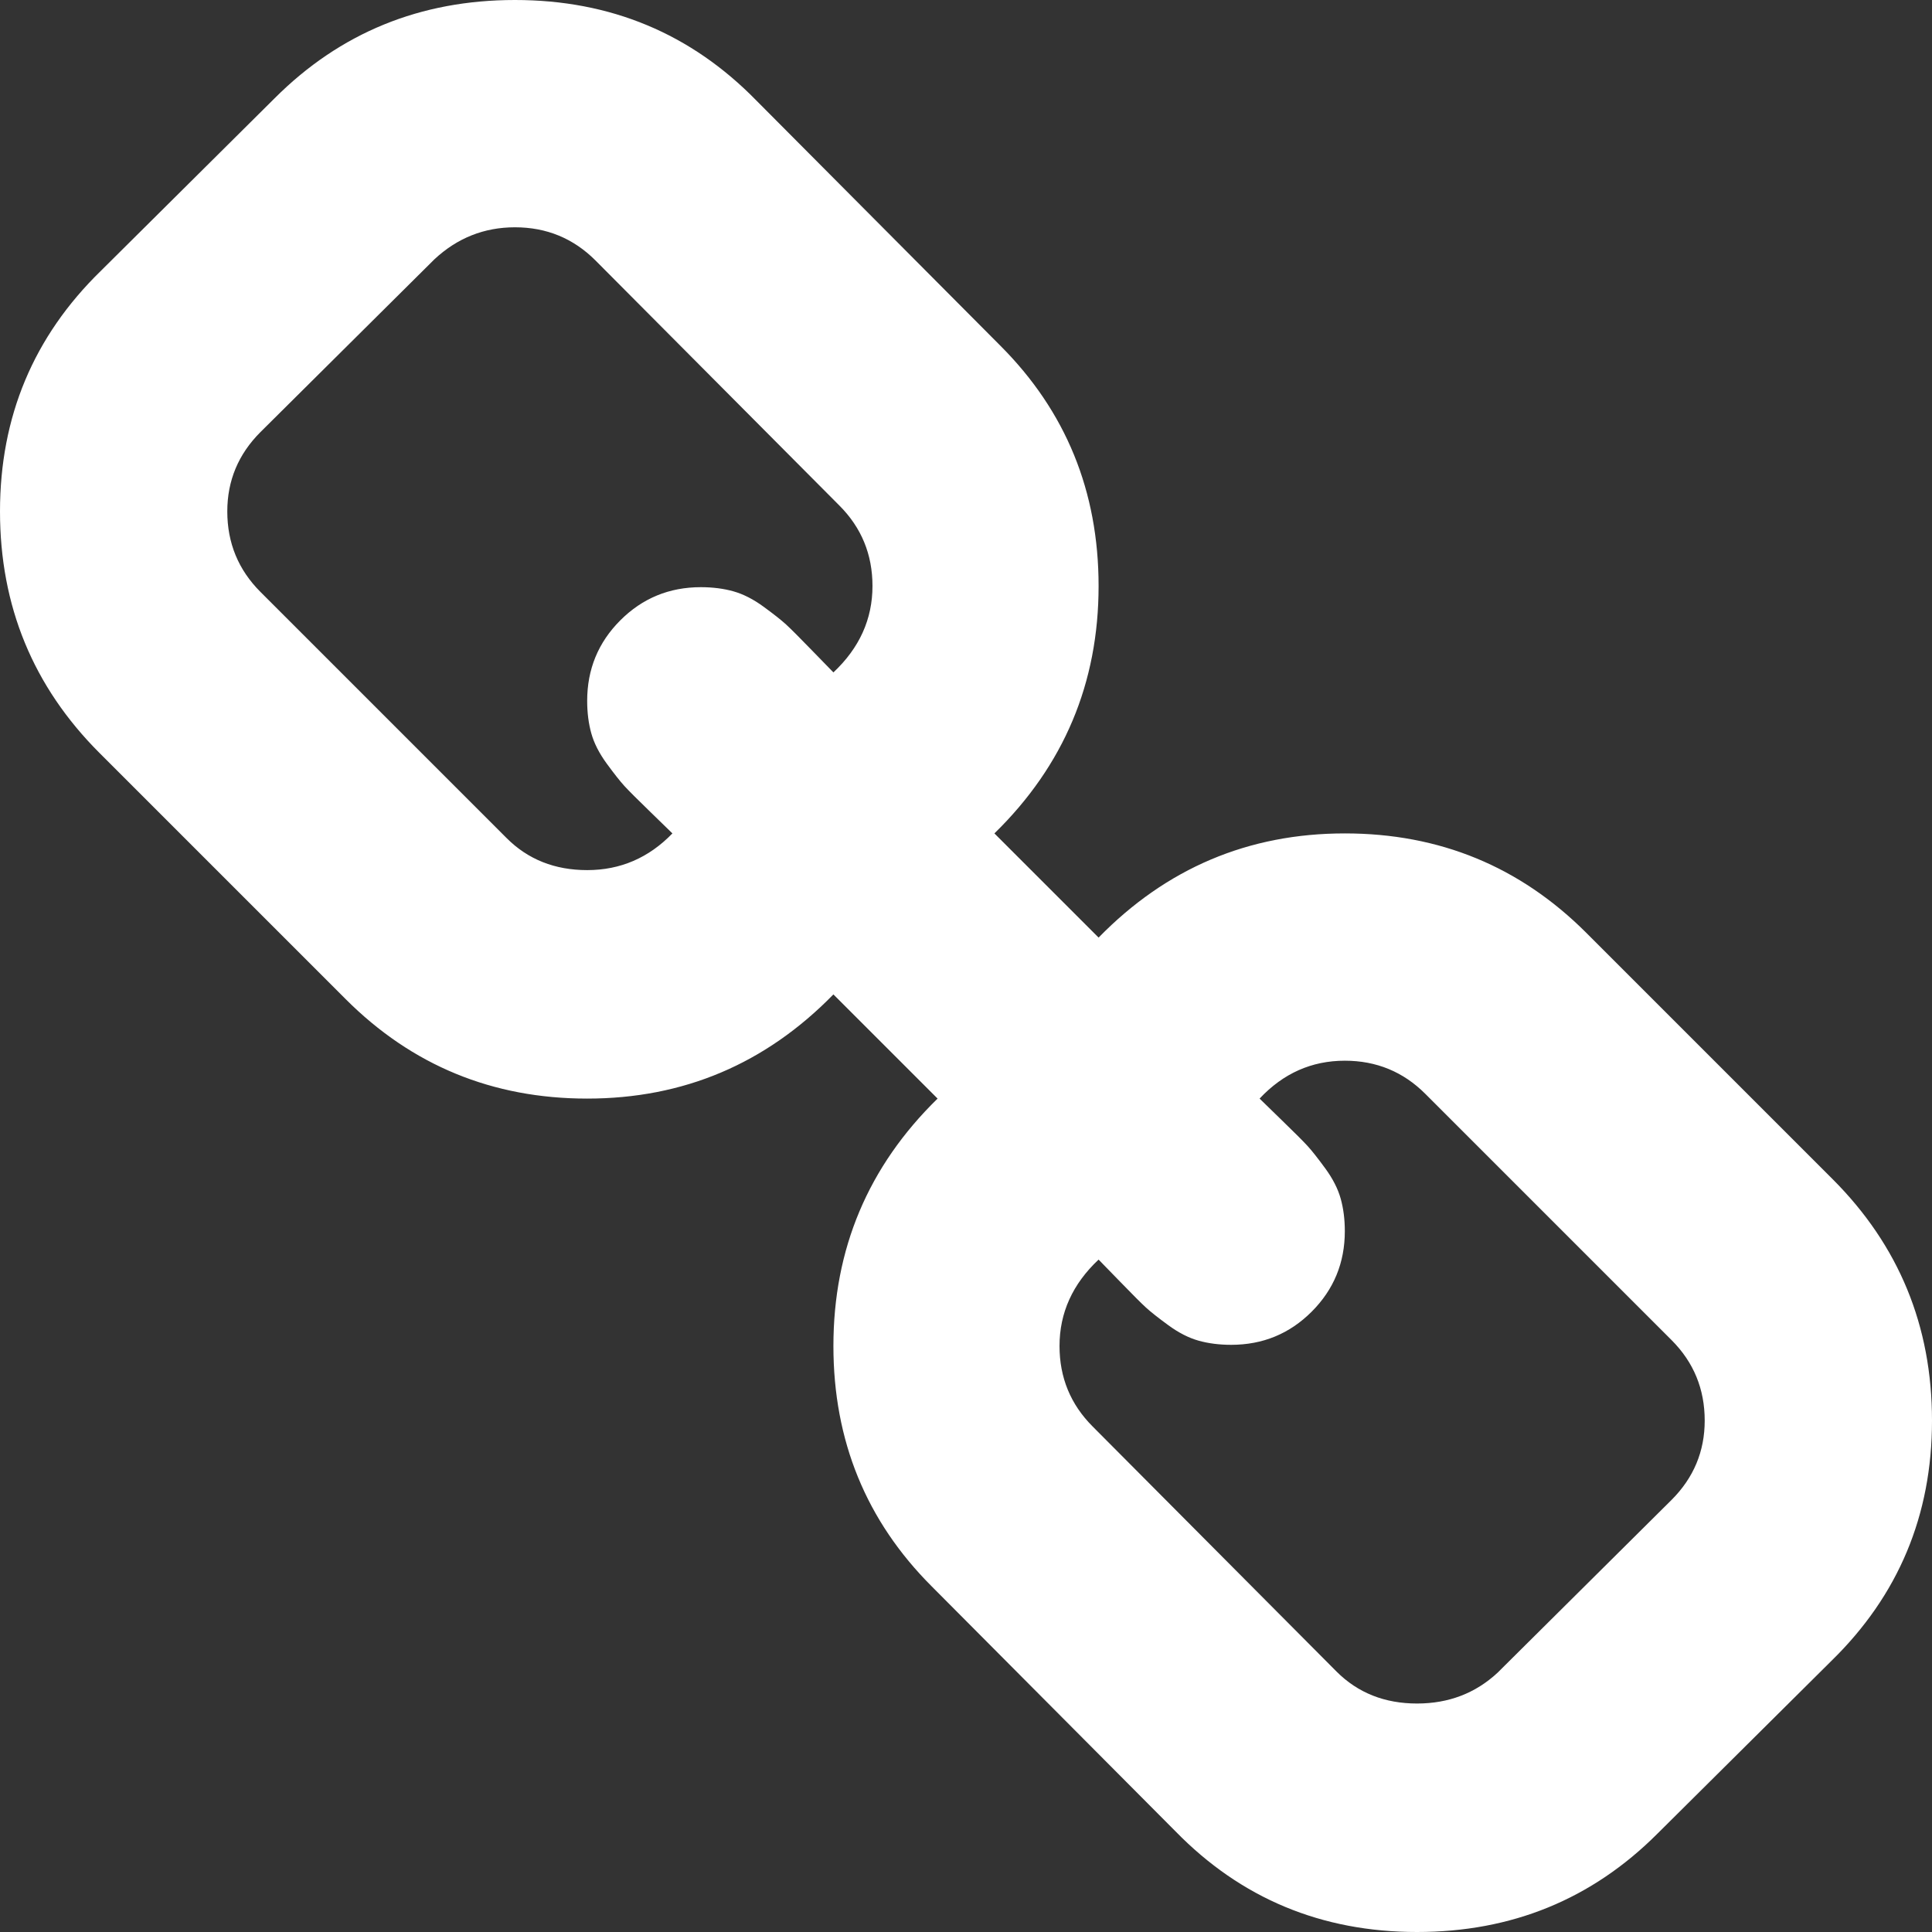 <?xml version="1.0" encoding="UTF-8"?>
<svg width="1632px" height="1632px" viewBox="0 0 1632 1632" version="1.1" xmlns="http://www.w3.org/2000/svg" xmlns:xlink="http://www.w3.org/1999/xlink">
    <rect x="0" y="0" width="1632" height="1632" fill="#333333" stroke="none"/>
    <!-- Generator: Sketch 45 (43475) - http://www.bohemiancoding.com/sketch -->
    <title>icon-link</title>
    <desc>Created with Sketch.</desc>
    <defs></defs>
    <g id="Page-1" stroke="none" stroke-width="1" fill="none" fill-rule="evenodd">
        <g id="icon-link" fill-rule="nonzero" fill="#FFFFFF">
            <path d="M1440,1200 C1440,1173.333 1430.667,1150.667 1412,1132 L1204,924 C1185.333,905.333 1162.667,896 1136,896 C1108,896 1084,906.667 1064,928 C1066,930 1072.333,936.167 1083,946.5 C1093.667,956.833 1100.833,964 1104.5,968 C1108.167,972 1113.167,978.333 1119.5,987 C1125.833,995.667 1130.167,1004.167 1132.5,1012.5 C1134.833,1020.833 1136,1030 1136,1040 C1136,1066.667 1126.667,1089.333 1108,1108 C1089.333,1126.667 1066.667,1136 1040,1136 C1030,1136 1020.833,1134.833 1012.5,1132.5 C1004.167,1130.167 995.667,1125.833 987,1119.5 C978.333,1113.167 972,1108.167 968,1104.5 C964,1100.833 956.833,1093.667 946.5,1083 C936.167,1072.333 930,1066 928,1064 C906,1084.667 895,1109 895,1137 C895,1163.667 904.333,1186.333 923,1205 L1129,1412 C1147,1430 1169.667,1439 1197,1439 C1223.667,1439 1246.333,1430.333 1265,1413 L1412,1267 C1430.667,1248.333 1440,1226 1440,1200 Z M737,495 C737,468.333 727.667,445.667 709,427 L503,220 C484.333,201.333 461.667,192 435,192 C409,192 386.333,201 367,219 L220,365 C201.333,383.667 192,406 192,432 C192,458.667 201.333,481.333 220,500 L428,708 C446,726 468.667,735 496,735 C524,735 548,724.667 568,704 C566,702 559.667,695.833 549,685.5 C538.333,675.167 531.167,668 527.5,664 C523.833,660 518.833,653.667 512.5,645 C506.167,636.333 501.833,627.833 499.5,619.5 C497.167,611.167 496,602 496,592 C496,565.333 505.333,542.667 524,524 C542.667,505.333 565.333,496 592,496 C602,496 611.167,497.167 619.5,499.5 C627.833,501.833 636.333,506.167 645,512.5 C653.667,518.833 660,523.833 664,527.5 C668,531.167 675.167,538.333 685.5,549 C695.833,559.667 702,566 704,568 C726,547.333 737,523 737,495 Z M1632,1200 C1632,1280 1603.667,1347.667 1547,1403 L1400,1549 C1344.667,1604.333 1277,1632 1197,1632 C1116.333,1632 1048.333,1603.667 993,1547 L787,1340 C731.667,1284.667 704,1217 704,1137 C704,1055 733.333,985.333 792,928 L704,840 C646.667,898.667 577.333,928 496,928 C416,928 348,900 292,844 L84,636 C28,580 0,512 0,432 C0,352 28.333,284.333 85,229 L232,83 C287.333,27.667 355,0 435,0 C515.667,0 583.667,28.333 639,85 L845,292 C900.333,347.333 928,415 928,495 C928,577 898.667,646.667 840,704 L928,792 C985.333,733.333 1054.667,704 1136,704 C1216,704 1284,732 1340,788 L1548,996 C1604,1052 1632,1120 1632,1200 Z" id="Shape"></path>
        </g>
    </g>
</svg>